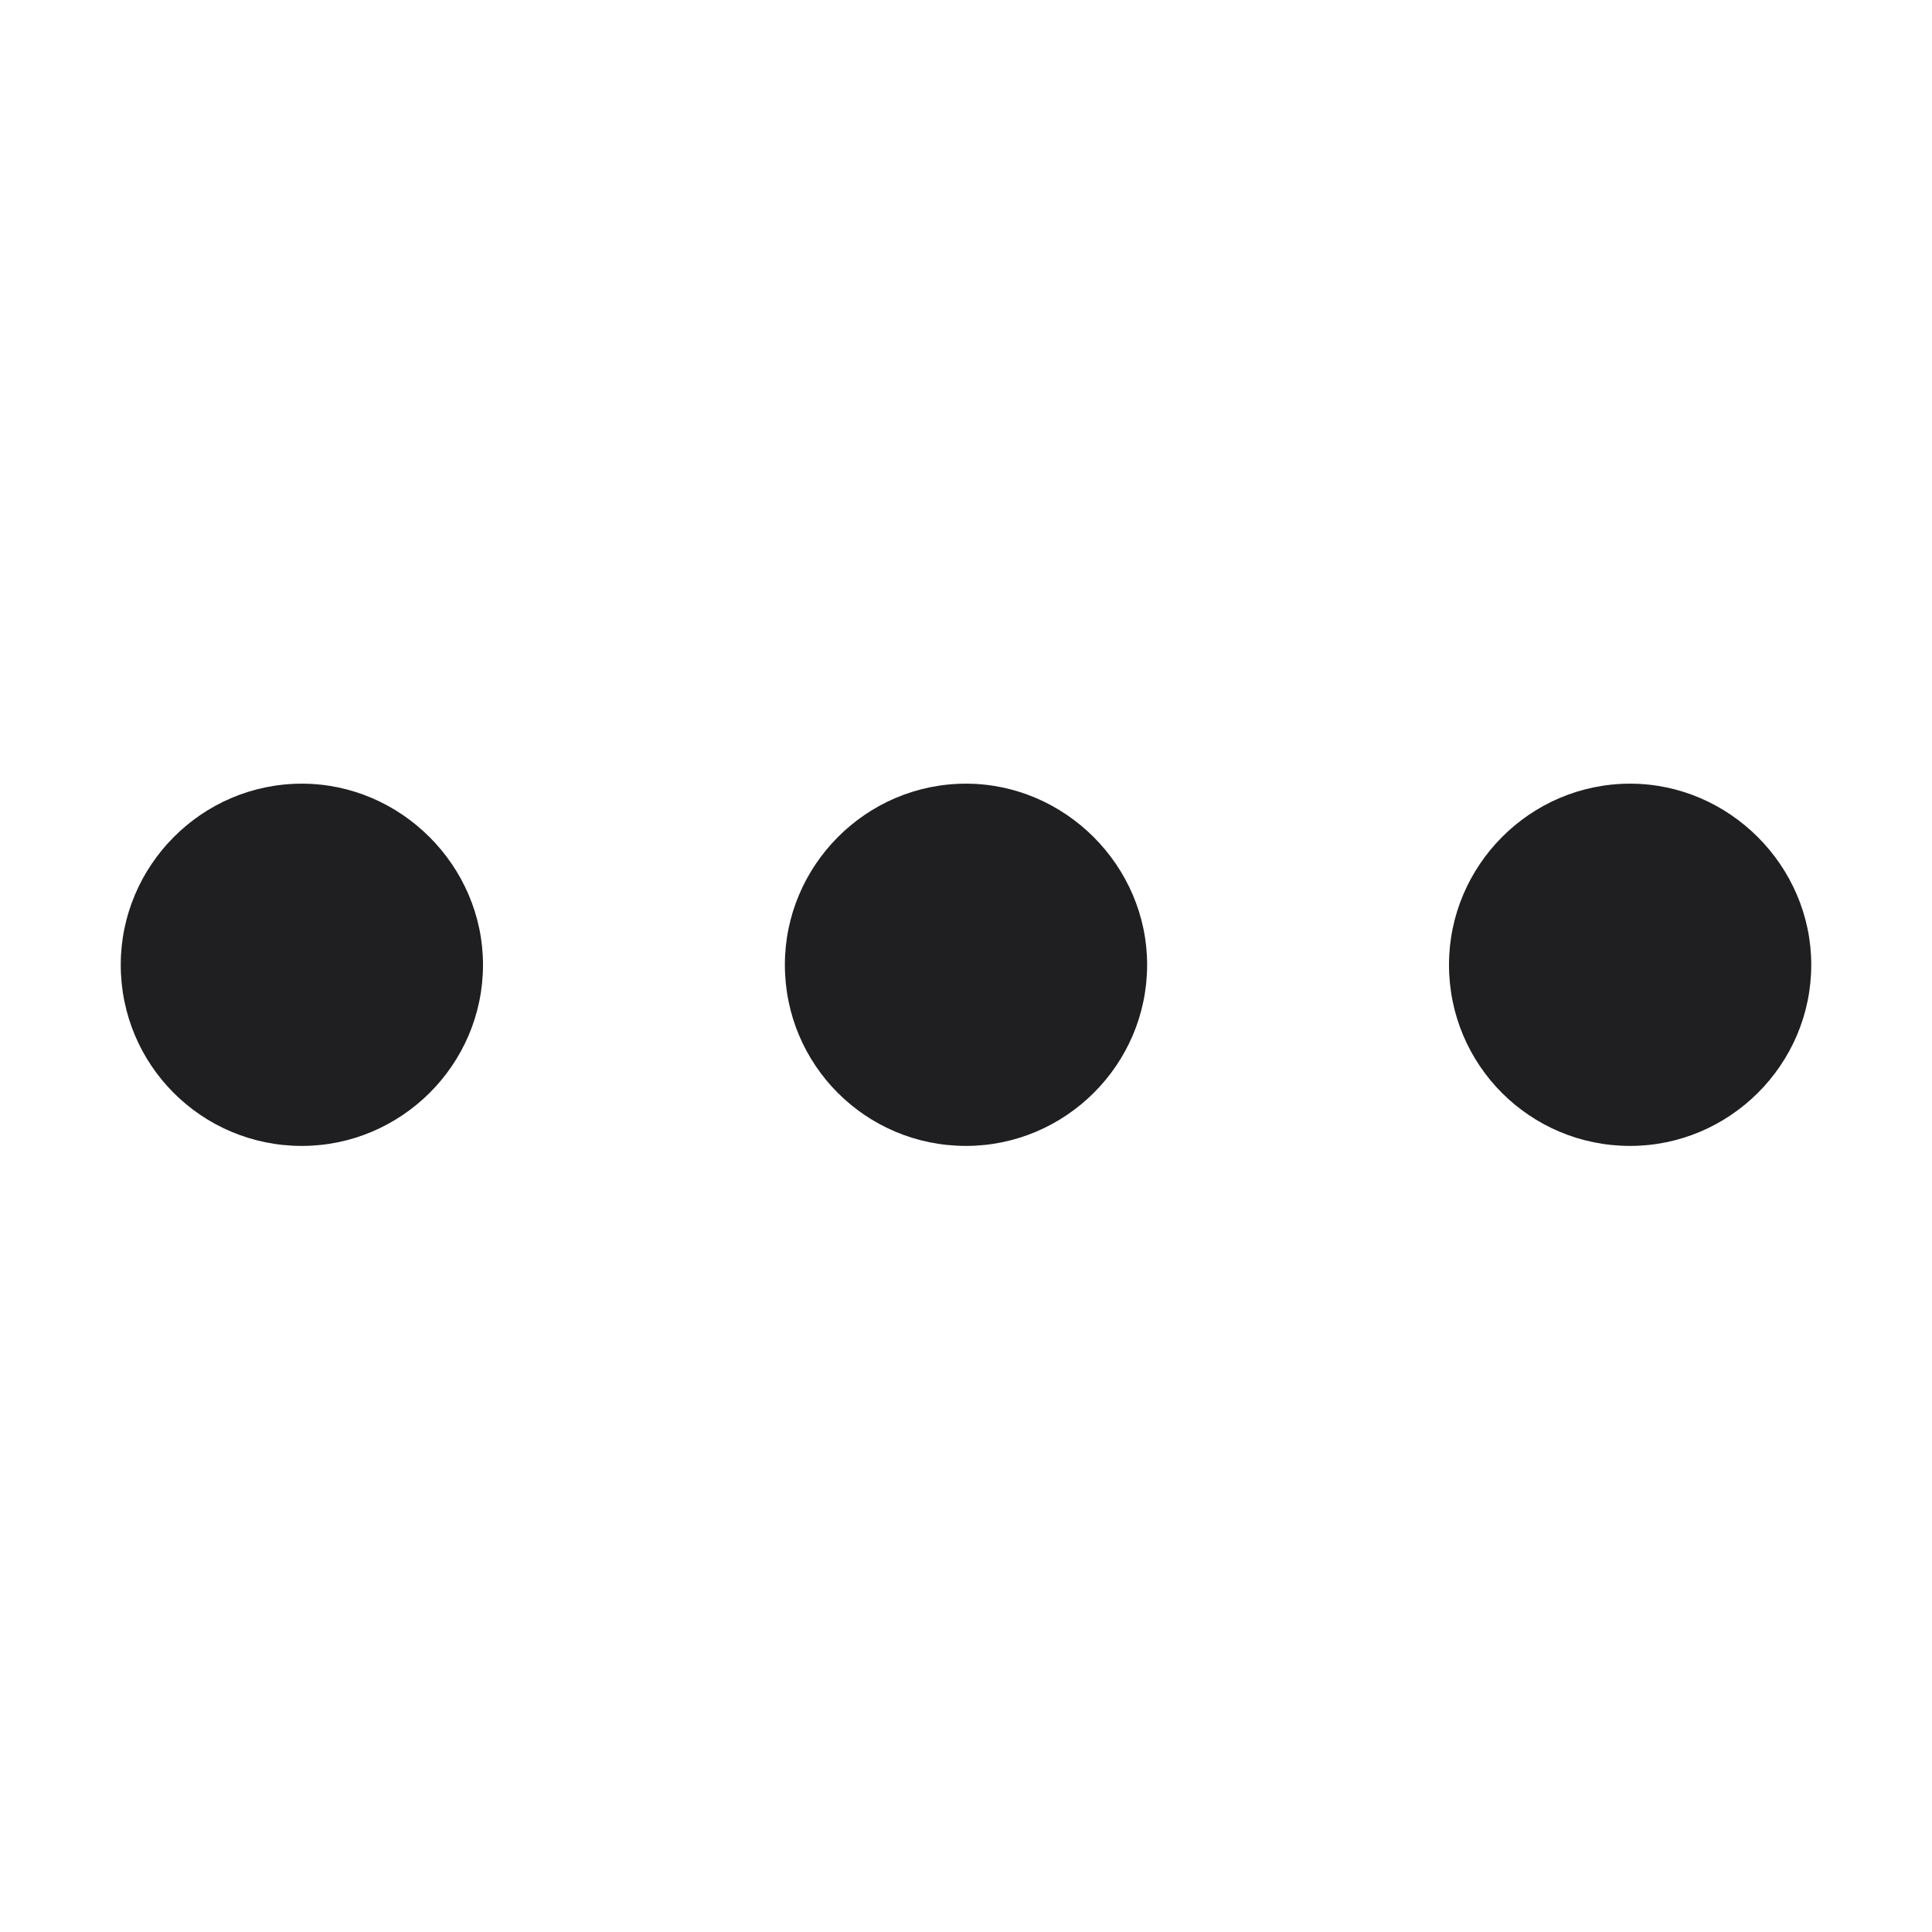 <svg width="16" height="16" viewBox="0 0 16 16" fill="none" xmlns="http://www.w3.org/2000/svg">
<path fill-rule="evenodd" clip-rule="evenodd" d="M2.5 9.49C1.67 9.49 1 8.82 1 7.99C1 7.17 1.67 6.49 2.5 6.49C3.32 6.49 4 7.17 4 7.99C4 8.82 3.32 9.49 2.5 9.49ZM8 9.49C7.17 9.49 6.5 8.82 6.5 7.99C6.5 7.17 7.17 6.49 8 6.49C8.82 6.49 9.5 7.17 9.5 7.99C9.5 8.82 8.82 9.49 8 9.49ZM12 7.99C12 8.82 12.67 9.49 13.5 9.49C14.32 9.49 15 8.82 15 7.99C15 7.17 14.32 6.49 13.5 6.49C12.67 6.49 12 7.17 12 7.99Z" fill="#1F1F22"/>
</svg>
